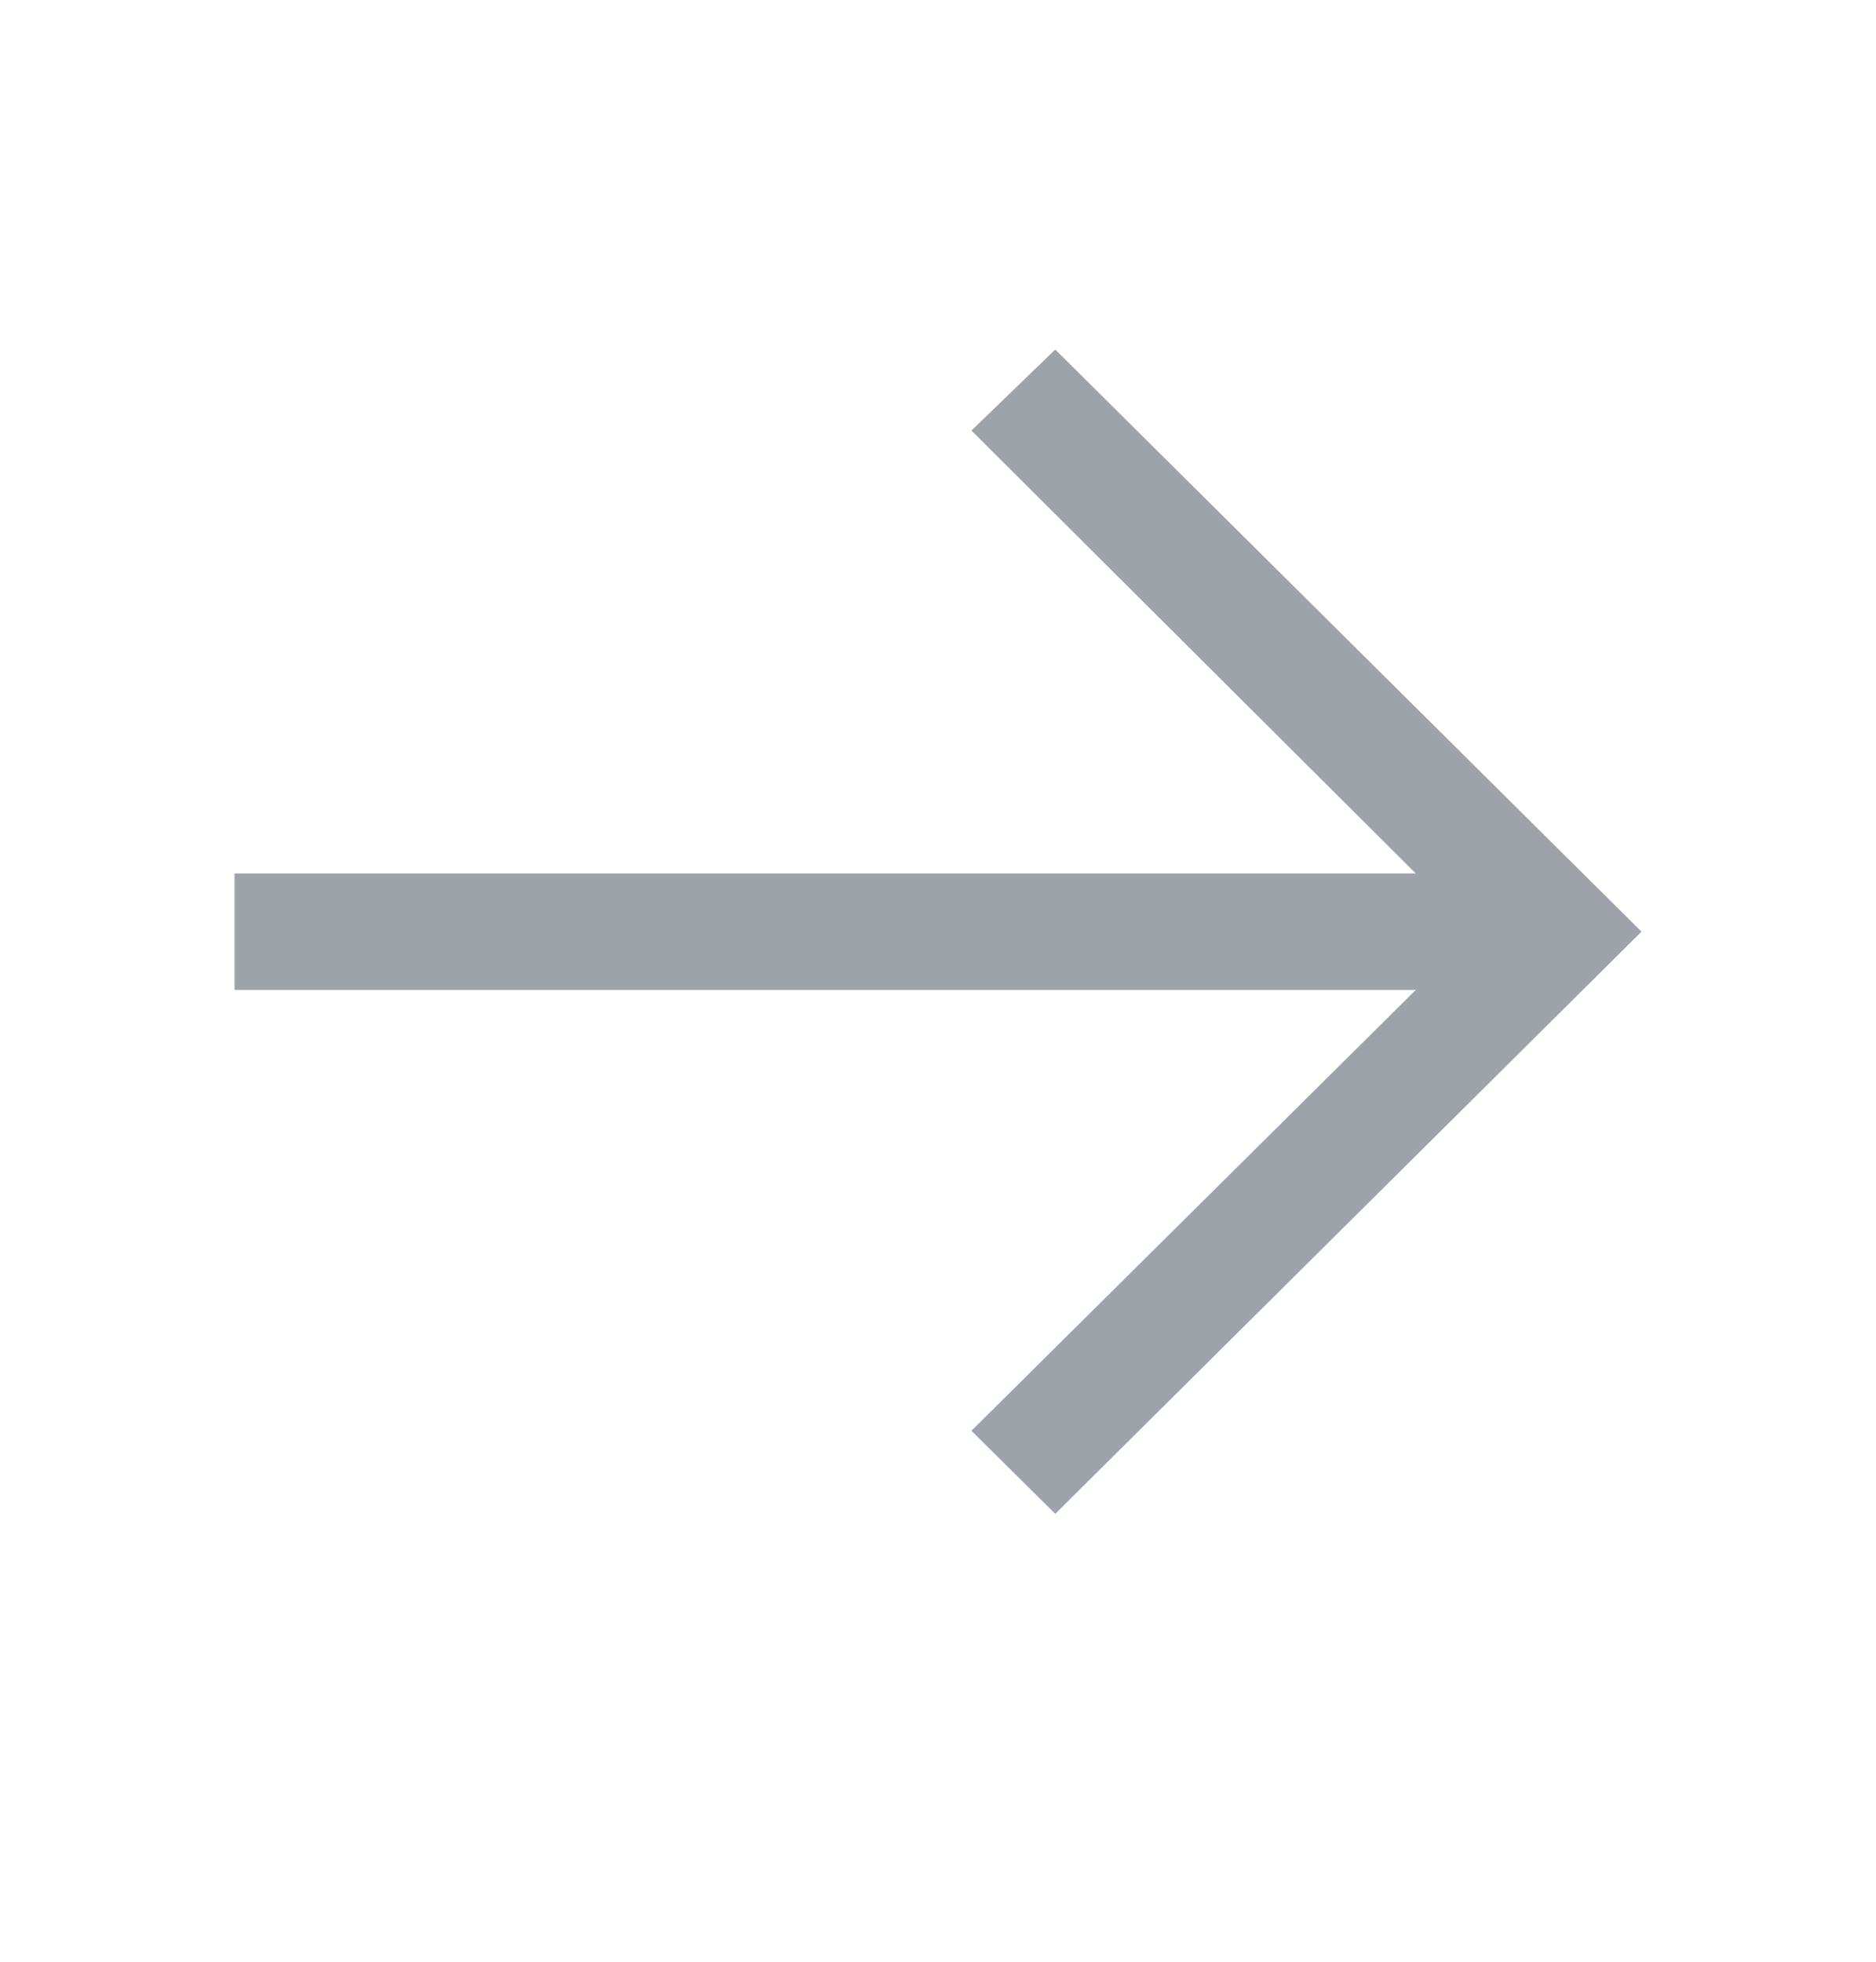 <svg width="22" height="23" viewBox="0 0 22 23" fill="none" xmlns="http://www.w3.org/2000/svg">
<path d="M12.375 4.098L11.392 5.048L16.603 10.241H2.75V11.606H16.603L11.392 16.775L12.375 17.749L19.25 10.923L12.375 4.098Z" fill="#9EA3AA"/>
</svg>
